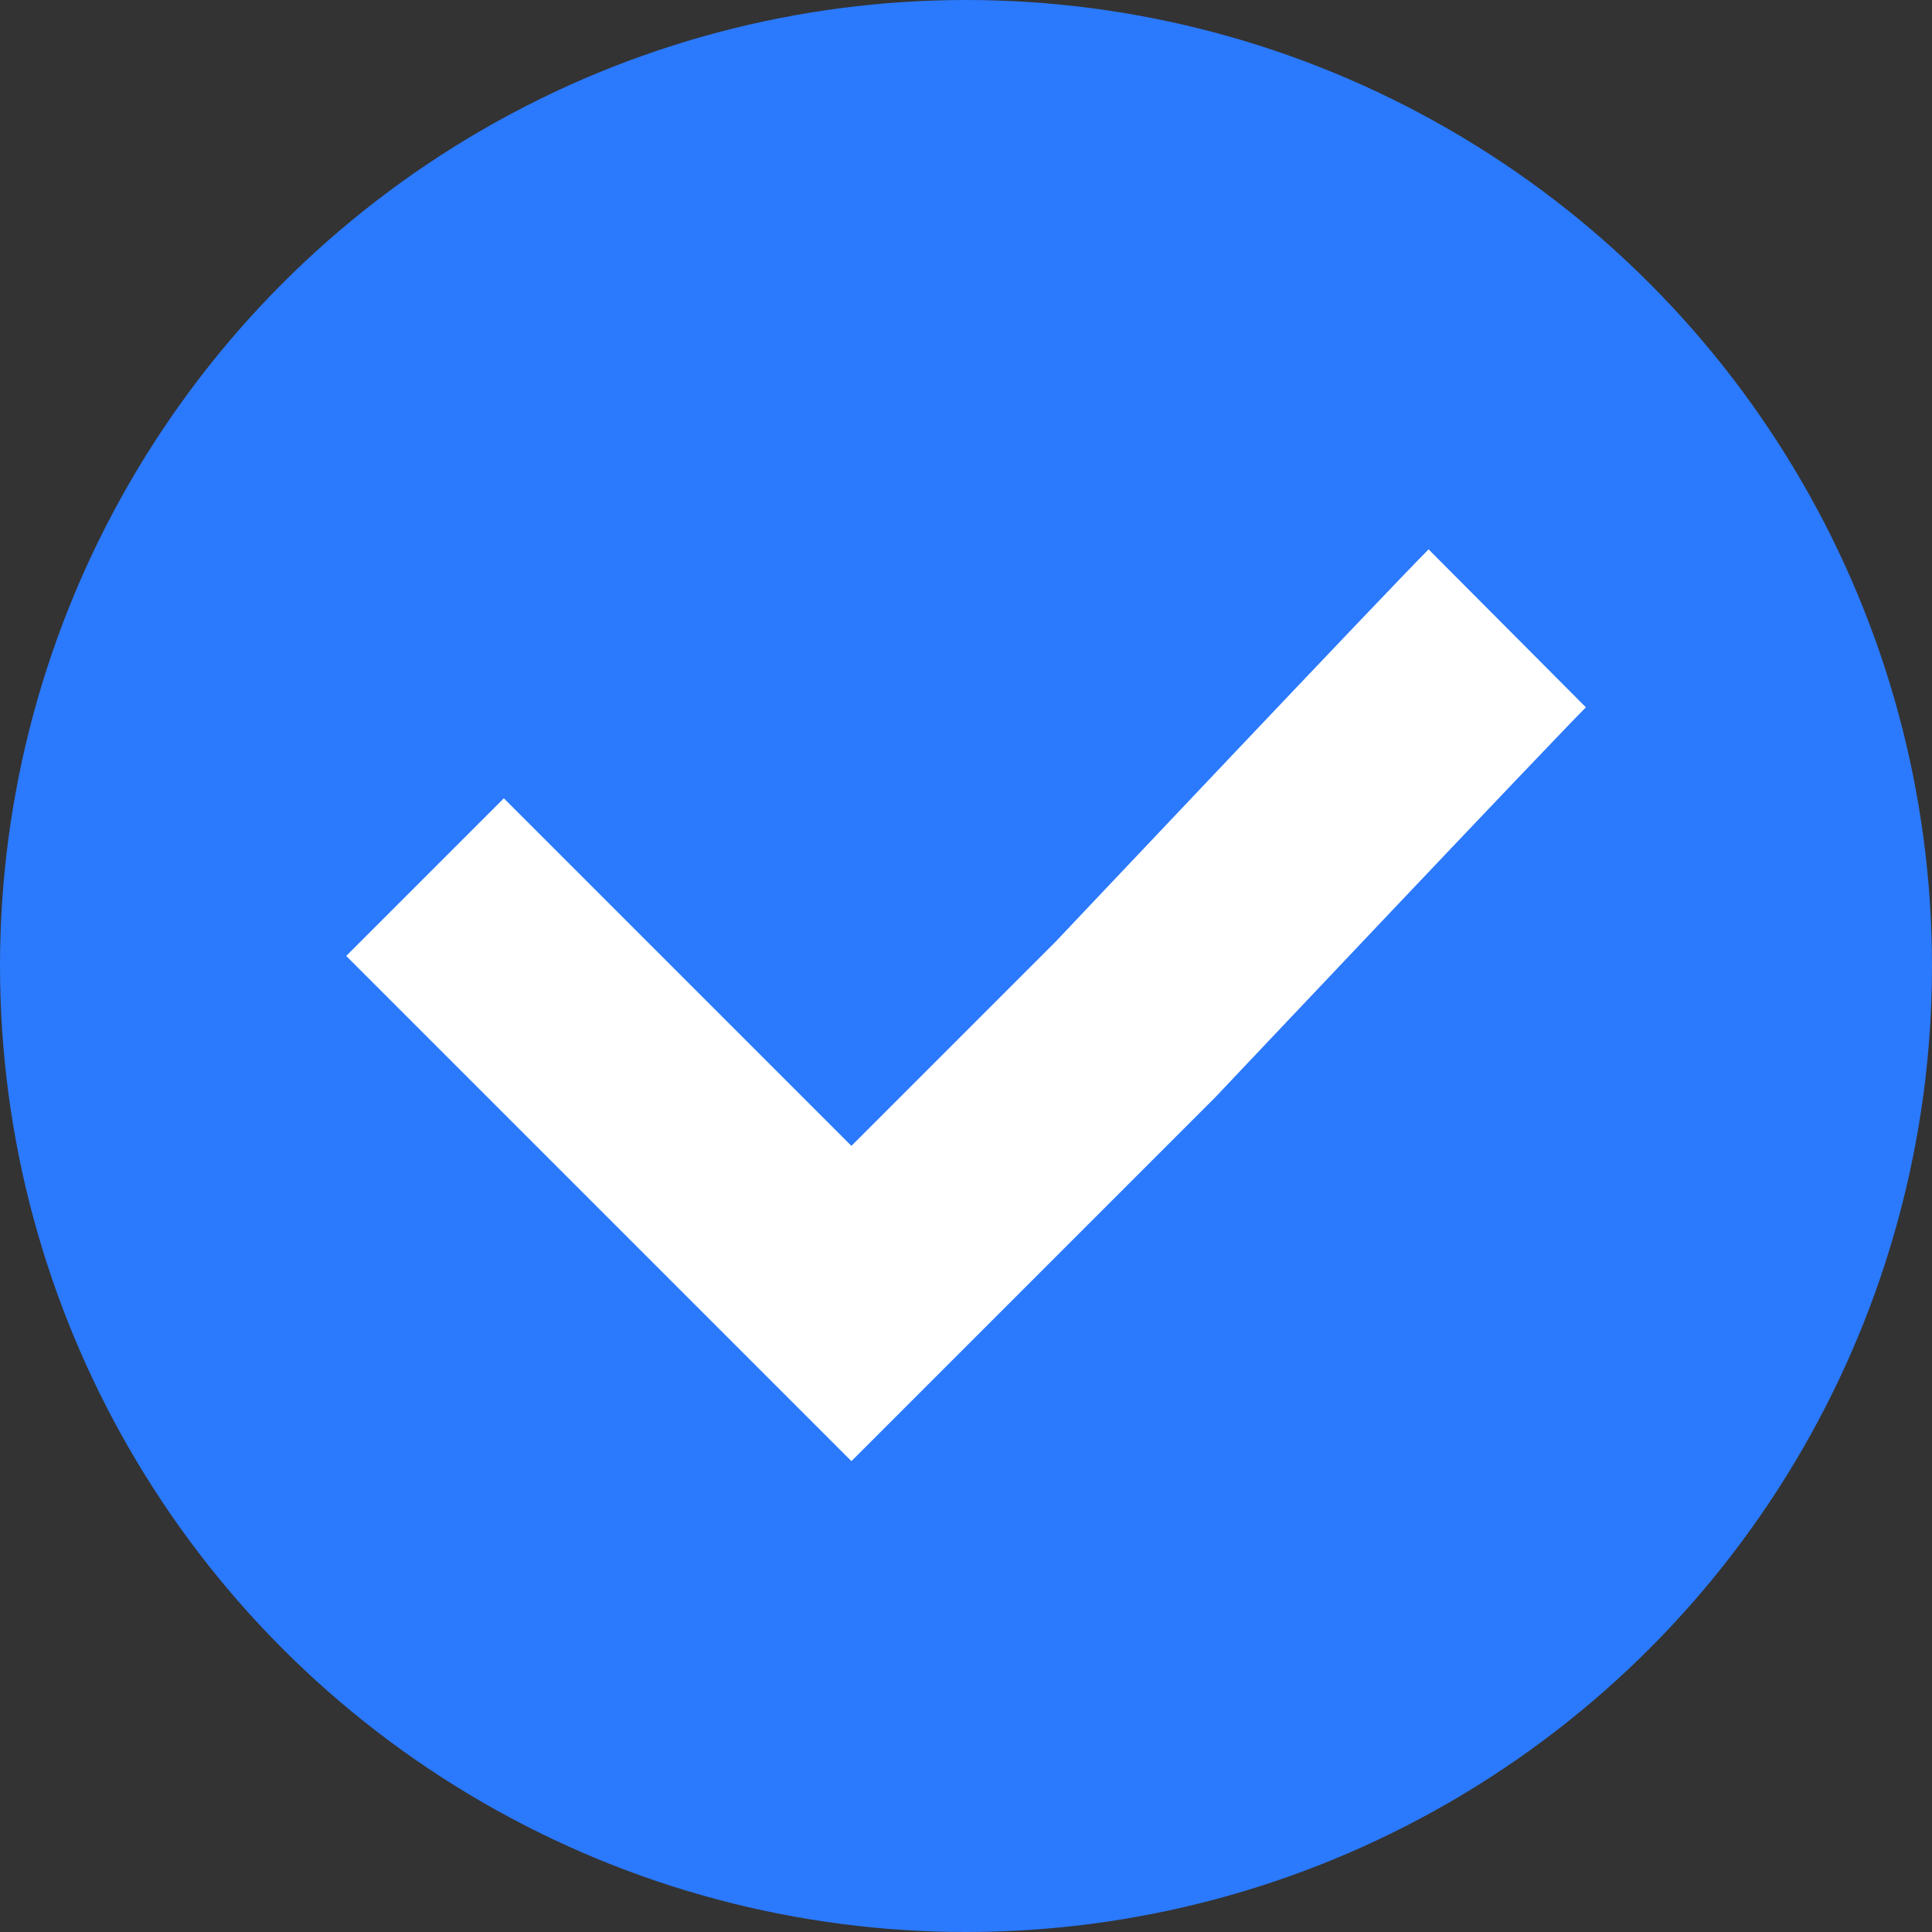 <svg xmlns="http://www.w3.org/2000/svg" width="13" height="13" viewBox="0 0 13 13">
    <rect x="0" y="0" width="13" height="13" fill="#333333" stroke="none"/>
    <g transform="translate(-469 -197)">
        <circle cx="6.5" cy="6.5" r="6.5" fill="#2b79fc" transform="translate(469 197)"/>
        <path fill="none" stroke="#fff" stroke-width="1.5px" d="M472.027 203.5l2.869 2.869 1.913-1.913s2.26-2.391 2.5-2.63" transform="translate(-0.167 -0.598)"/>
    </g>
</svg>
